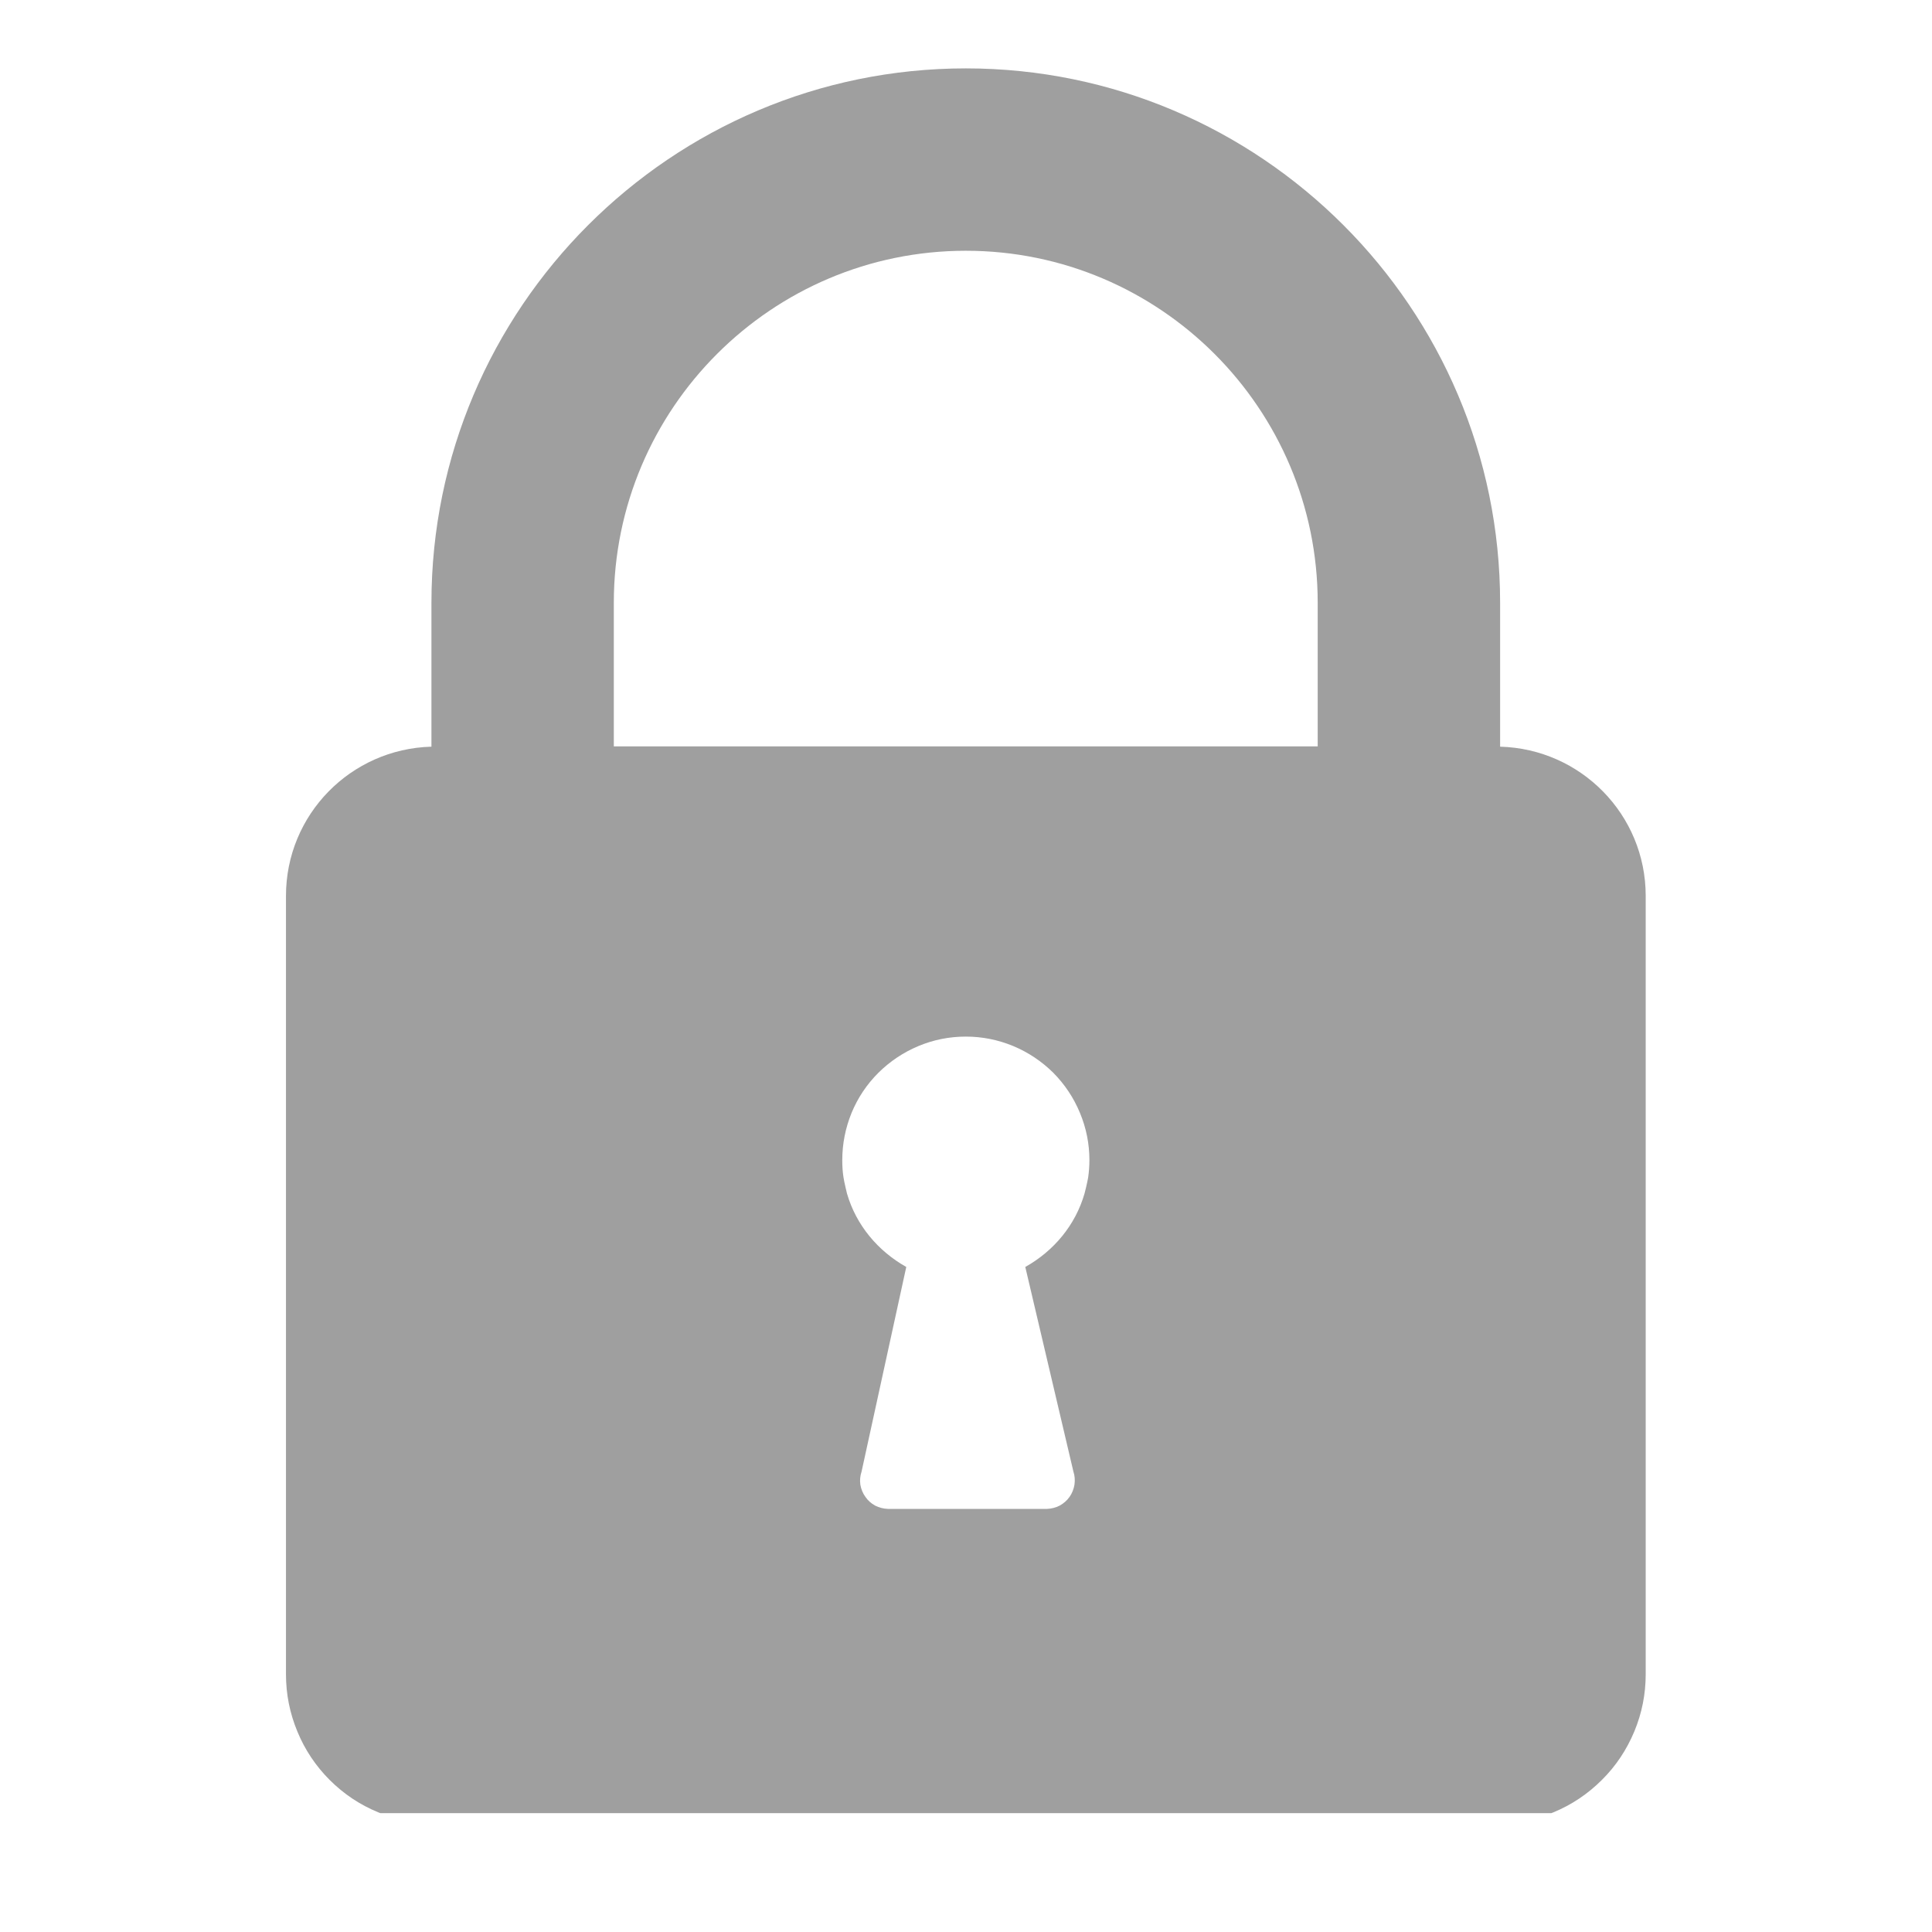 <svg xmlns="http://www.w3.org/2000/svg" xmlns:xlink="http://www.w3.org/1999/xlink" width="64" zoomAndPan="magnify" viewBox="0 0 48 48" height="64" preserveAspectRatio="xMidYMid meet" version="1.0"><defs><clipPath id="d96ad9a4b7"><path d="M 7.098 1.699 L 40.891 1.699 L 40.891 45.047 L 7.098 45.047 Z M 7.098 1.699 " clip-rule="nonzero"/></clipPath></defs><g clip-path="url(#d96ad9a4b7)"><path fill="#9f9f9f" d="M 37.27 18.551 L 37.27 14.977 C 37.27 7.656 31.312 1.699 23.996 1.699 C 16.676 1.699 10.719 7.656 10.719 14.977 L 10.719 18.551 C 8.715 18.605 7.105 20.238 7.105 22.258 L 7.105 41.594 C 7.105 42.09 7.199 42.562 7.387 43.016 C 7.574 43.473 7.844 43.875 8.191 44.223 C 8.539 44.57 8.941 44.84 9.398 45.027 C 9.852 45.215 10.324 45.309 10.816 45.309 L 37.172 45.309 C 37.664 45.309 38.137 45.215 38.594 45.027 C 39.047 44.84 39.449 44.57 39.797 44.223 C 40.148 43.875 40.414 43.473 40.605 43.016 C 40.793 42.562 40.887 42.09 40.887 41.594 L 40.887 22.258 C 40.887 20.238 39.273 18.605 37.27 18.551 Z M 27.035 29.254 C 27.016 29.367 26.953 29.633 26.945 29.652 C 26.719 30.438 26.18 31.082 25.473 31.477 L 26.668 36.559 C 26.703 36.664 26.711 36.773 26.695 36.887 C 26.676 36.996 26.637 37.098 26.574 37.188 C 26.508 37.281 26.426 37.352 26.328 37.406 C 26.227 37.457 26.125 37.484 26.012 37.488 L 22.059 37.488 C 21.949 37.484 21.844 37.457 21.742 37.406 C 21.645 37.352 21.562 37.281 21.5 37.188 C 21.434 37.098 21.395 36.996 21.375 36.887 C 21.359 36.773 21.371 36.664 21.406 36.559 L 22.516 31.477 C 21.812 31.082 21.27 30.438 21.043 29.652 C 21.039 29.633 20.973 29.367 20.957 29.254 C 20.934 29.113 20.926 28.969 20.926 28.824 C 20.926 28.418 21.004 28.027 21.156 27.652 C 21.312 27.273 21.535 26.941 21.824 26.652 C 22.113 26.367 22.445 26.145 22.82 25.988 C 23.195 25.832 23.586 25.754 23.996 25.754 C 24.402 25.754 24.793 25.832 25.172 25.988 C 25.547 26.145 25.879 26.367 26.168 26.652 C 26.453 26.941 26.676 27.273 26.832 27.652 C 26.988 28.027 27.066 28.418 27.066 28.824 C 27.066 28.969 27.055 29.113 27.035 29.254 Z M 32.738 18.543 L 15.25 18.543 L 15.25 14.977 C 15.25 10.152 19.172 6.23 23.996 6.23 C 28.82 6.23 32.738 10.152 32.738 14.977 Z M 32.738 18.543 " fill-opacity="1" fill-rule="nonzero"/></g></svg>